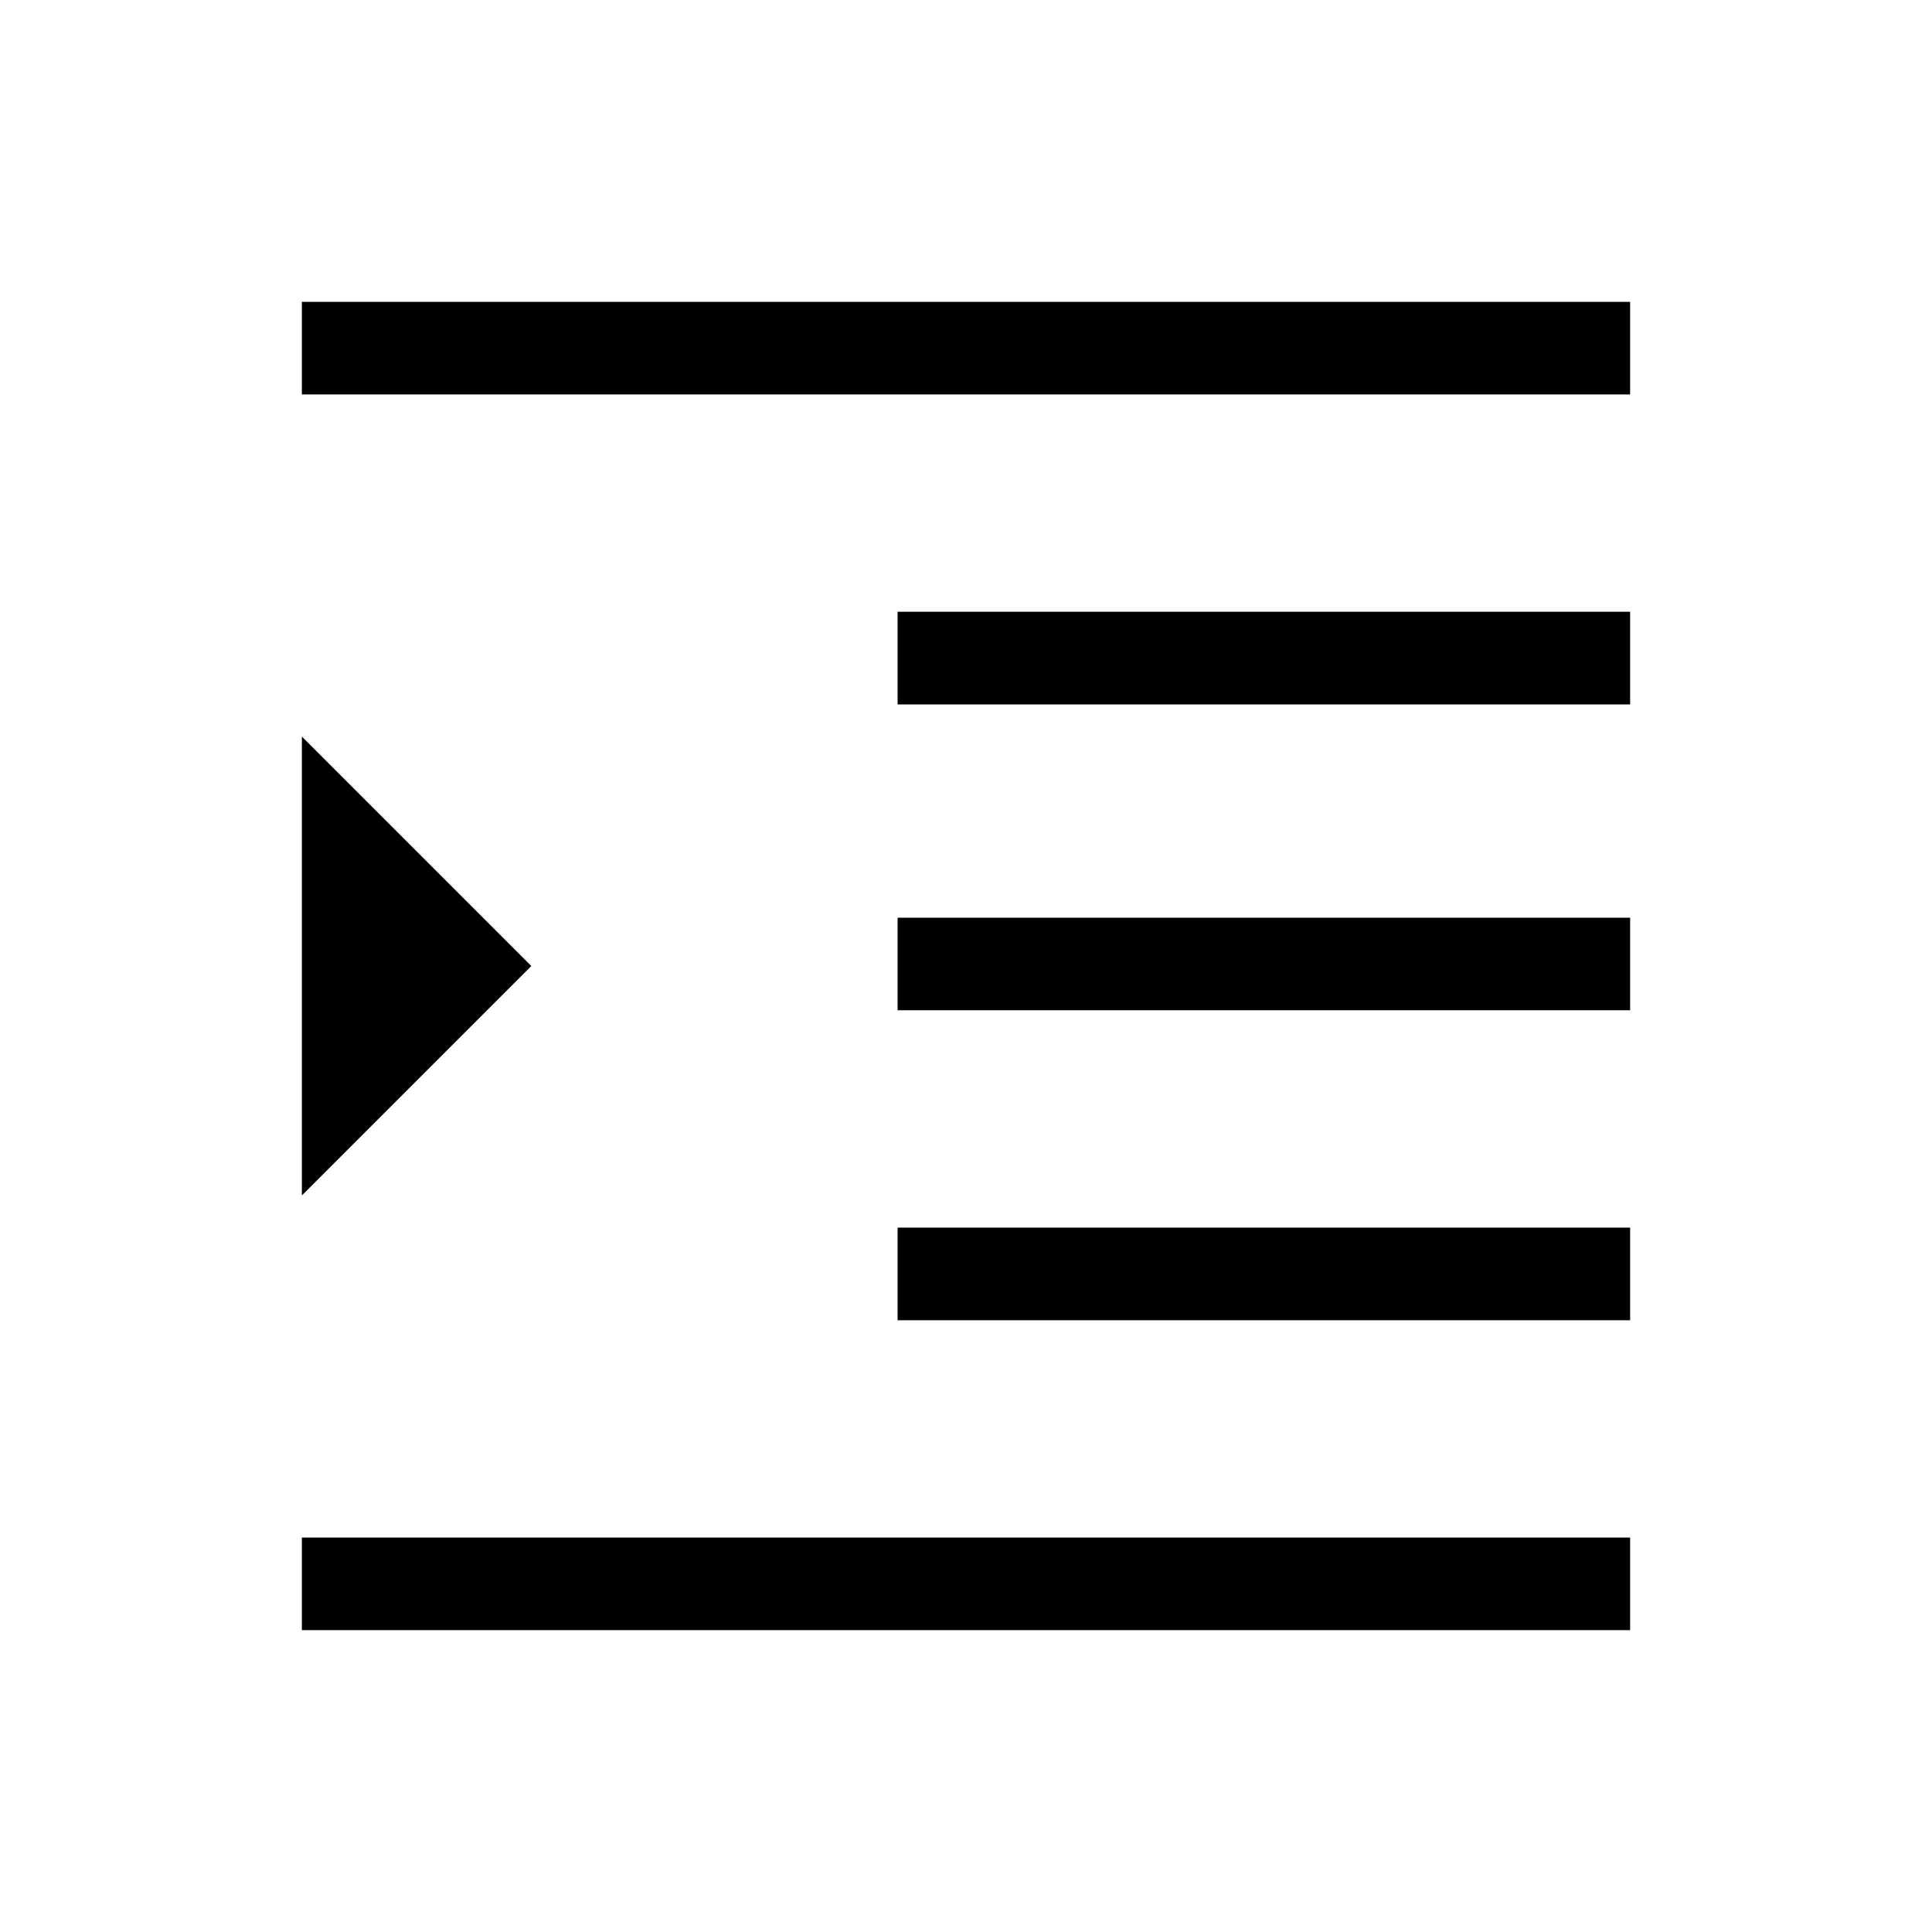 <svg xmlns="http://www.w3.org/2000/svg" height="20" width="20"><path d="M3.125 16.875v-.958h13.75v.958Zm0-4.5v-4.75L5.5 10Zm0-8.292v-.958h13.75v.958Zm6.167 9.584v-.959h7.583v.959Zm0-3.209V9.5h7.583v.958Zm0-3.166v-.959h7.583v.959Z"/></svg>